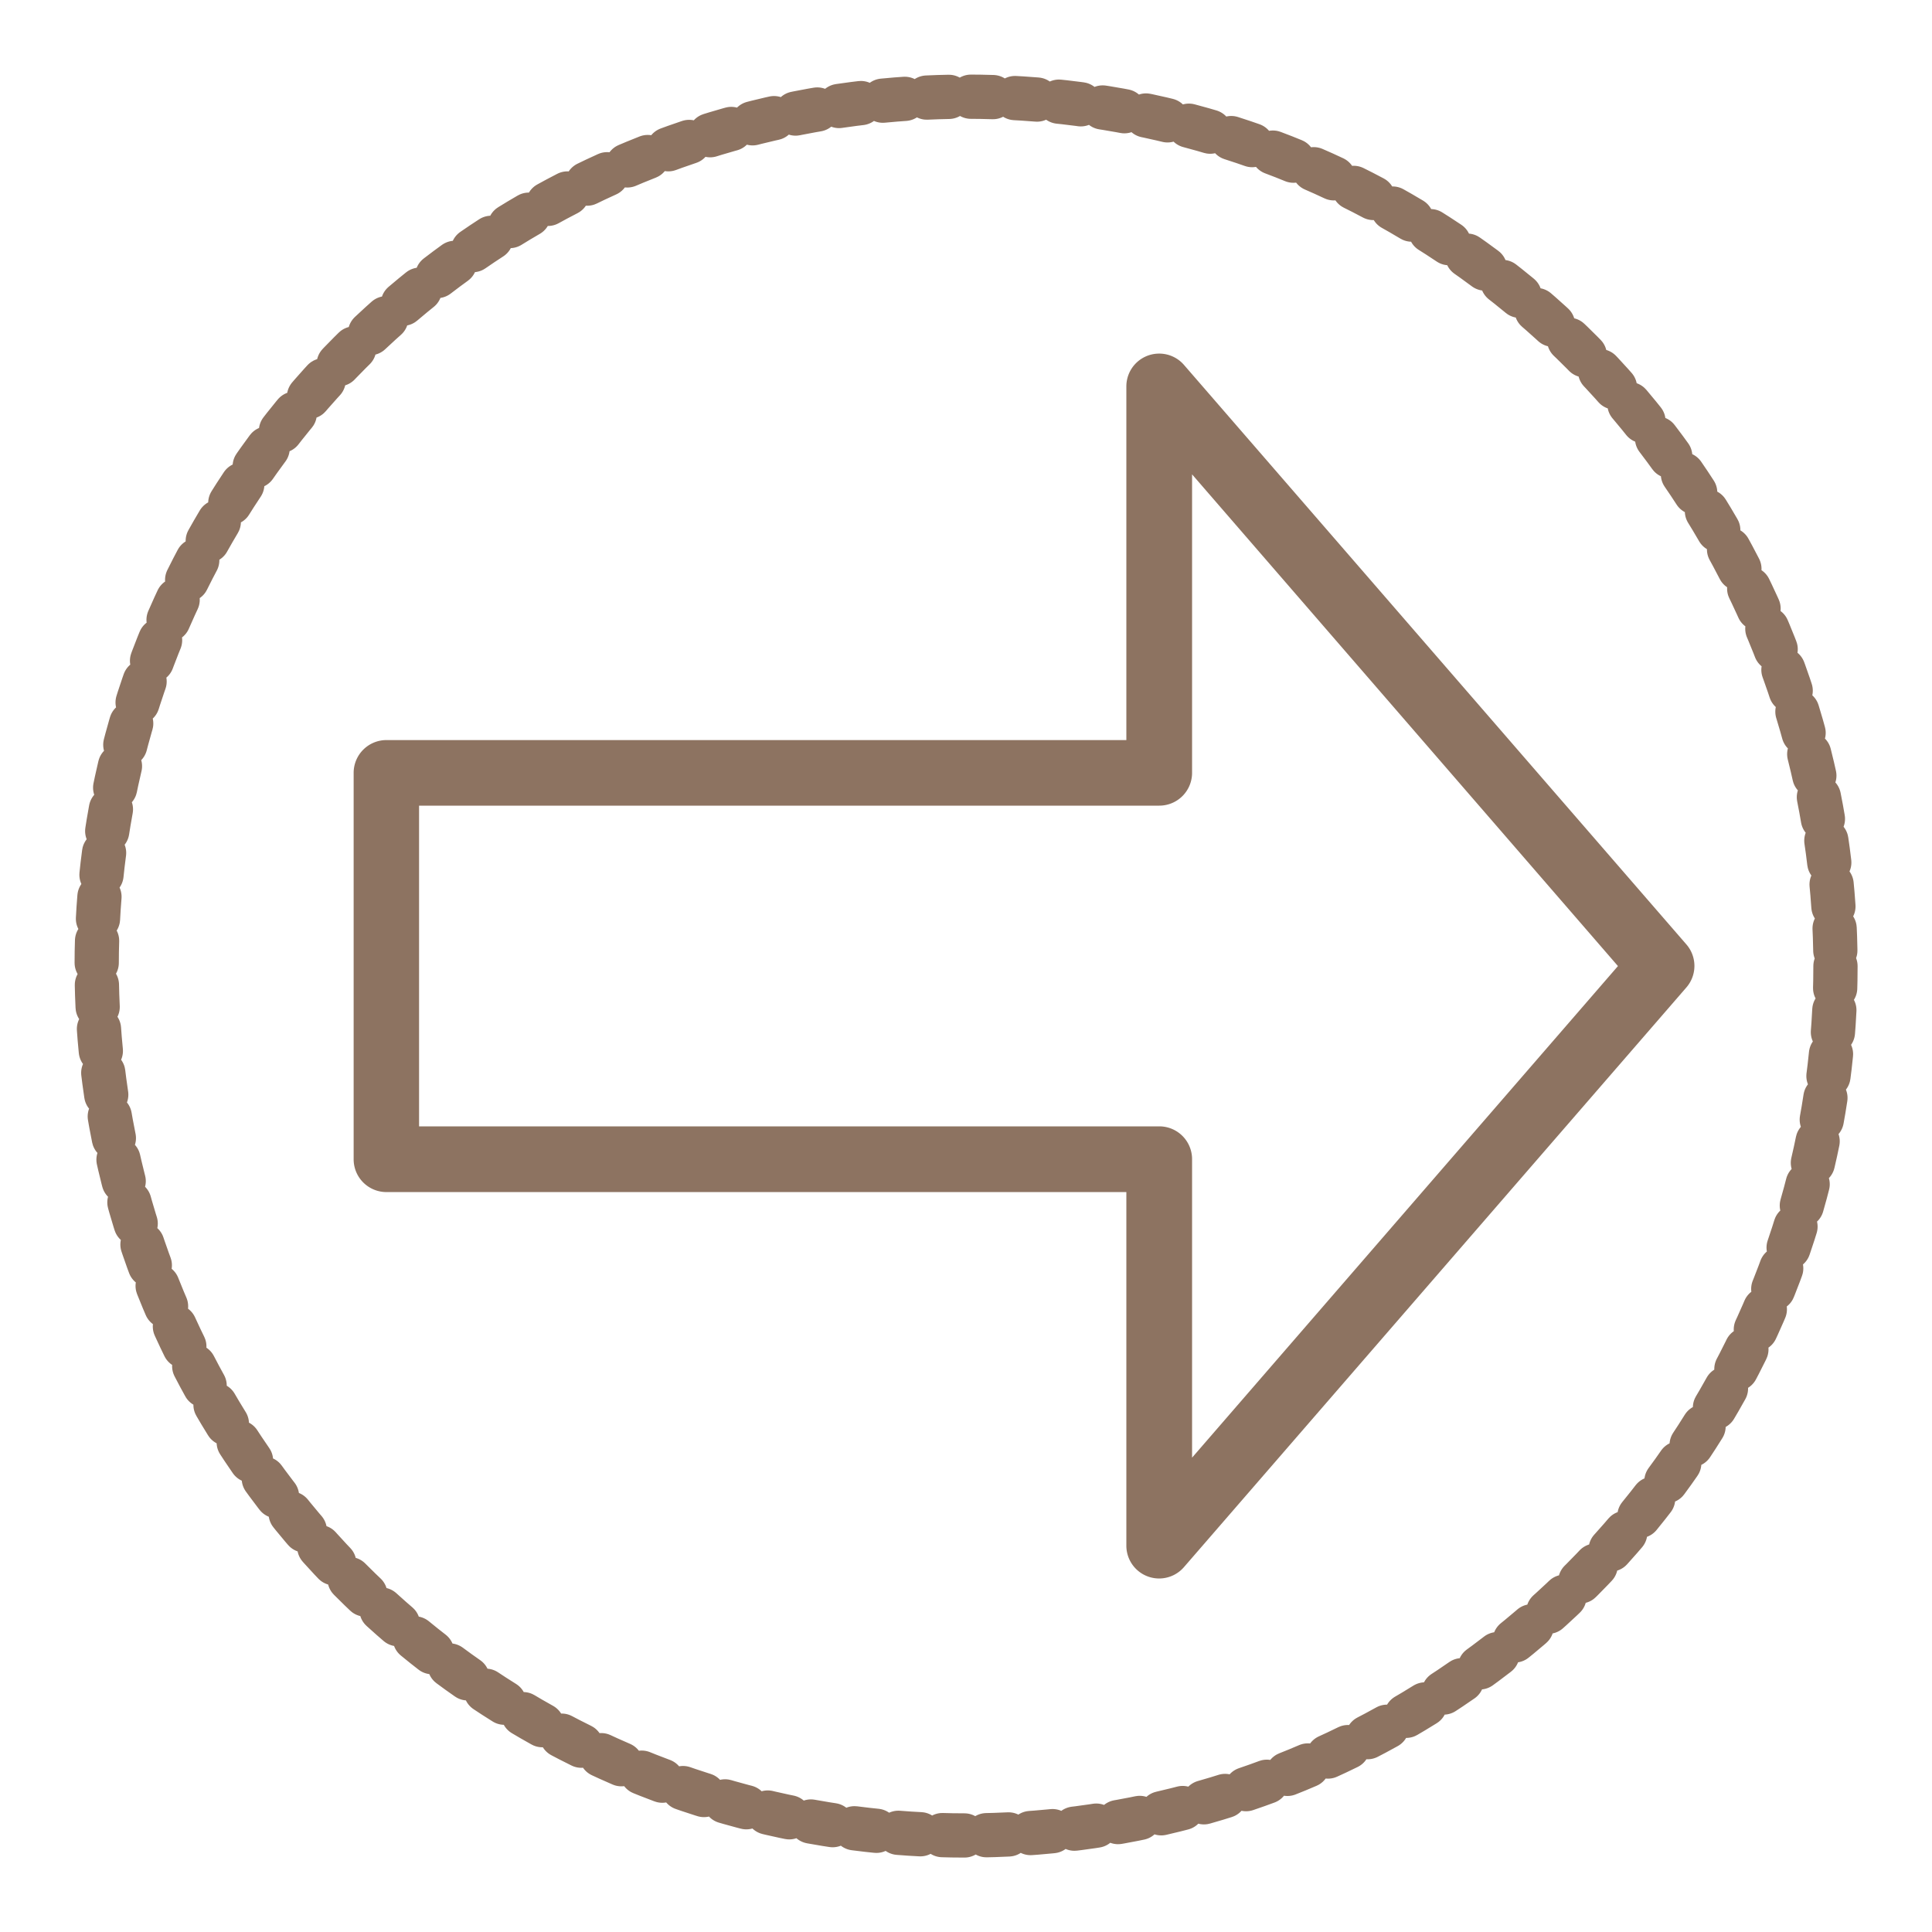 <?xml version="1.0" encoding="UTF-8" standalone="no"?>
<svg
   xmlns:dc="http://purl.org/dc/elements/1.1/"
   xmlns:cc="http://creativecommons.org/ns#"
   xmlns:rdf="http://www.w3.org/1999/02/22-rdf-syntax-ns#"
   xmlns:svg="http://www.w3.org/2000/svg"
   xmlns="http://www.w3.org/2000/svg"
   xmlns:sodipodi="http://sodipodi.sourceforge.net/DTD/sodipodi-0.dtd"
   xmlns:inkscape="http://www.inkscape.org/namespaces/inkscape"
   width="50"
   height="50"
   viewBox="0 0 13.229 13.229"
   version="1.1"
   id="svg8"
   inkscape:version="1.0.1 (c497b03c, 2020-09-10)"
   sodipodi:docname="arrow.svg">
  <defs
     id="defs2">
    <inkscape:path-effect
       effect="skeletal"
       id="path-effect1023"
       is_visible="true"
       lpeversion="1"
       pattern="M 0,5 C 0,2.24 2.24,0 5,0 7.76,0 10,2.24 10,5 10,7.76 7.76,10 5,10 2.24,10 0,7.76 0,5 Z"
       copytype="single_stretched"
       prop_scale="1"
       scale_y_rel="false"
       spacing="0"
       normal_offset="0"
       tang_offset="0"
       prop_units="false"
       vertical_pattern="false"
       hide_knot="false"
       fuse_tolerance="0" />
    <filter
       inkscape:collect="always"
       style="color-interpolation-filters:sRGB"
       id="filter1001"
       x="-0.016"
       width="1.032"
       y="-0.016"
       height="1.032">
      <feGaussianBlur
         inkscape:collect="always"
         stdDeviation="0.08"
         id="feGaussianBlur1003" />
    </filter>
    <filter
       inkscape:collect="always"
       style="color-interpolation-filters:sRGB"
       id="filter1039"
       x="-0.015"
       width="1.029"
       y="-0.016"
       height="1.032">
      <feGaussianBlur
         inkscape:collect="always"
         stdDeviation="0.054"
         id="feGaussianBlur1041" />
    </filter>
  </defs>
  <sodipodi:namedview
     id="base"
     pagecolor="#ffffff"
     bordercolor="#666666"
     borderopacity="1.0"
     inkscape:pageopacity="0.0"
     inkscape:pageshadow="2"
     inkscape:zoom="12.277952"
     inkscape:cx="22.395216"
     inkscape:cy="23.988547"
     inkscape:document-units="px"
     inkscape:current-layer="layer1"
     inkscape:document-rotation="0"
     showgrid="true"
     units="px"
     inkscape:window-width="1252"
     inkscape:window-height="727"
     inkscape:window-x="0"
     inkscape:window-y="23"
     inkscape:window-maximized="0"
     showguides="true">
    <inkscape:grid
       type="xygrid"
       id="grid1010"
       dotted="true"
       spacingx="0.265" />
  </sodipodi:namedview>
  <g
     inkscape:label="Layer 1"
     inkscape:groupmode="layer"
     id="layer1">
    <circle
       style="fill:#000000;fill-rule:evenodd;stroke-width:0.265;stroke-linecap:round;stroke-dasharray:0.132, 0.132"
       id="path12"
       cx="2.103"
       cy="10.515"
       r="0.013" />
    <circle
       style="fill:none;fill-rule:evenodd;stroke-width:0.303;stroke-linecap:round;stroke-dasharray:0.151, 0.151;stroke:#8d7361;stroke-opacity:1;opacity:0.997;filter:url(#filter1001)"
       id="path16"
       cx="6.615"
       cy="6.615"
       r="5.953" />
    <path
       style="color:#000000;font-style:normal;font-variant:normal;font-weight:normal;font-stretch:normal;font-size:medium;line-height:normal;font-family:sans-serif;font-variant-ligatures:normal;font-variant-position:normal;font-variant-caps:normal;font-variant-numeric:normal;font-variant-alternates:normal;font-variant-east-asian:normal;font-feature-settings:normal;font-variation-settings:normal;text-indent:0;text-align:start;text-decoration:none;text-decoration-line:none;text-decoration-style:solid;text-decoration-color:#000000;letter-spacing:normal;word-spacing:normal;text-transform:none;writing-mode:lr-tb;direction:ltr;text-orientation:mixed;dominant-baseline:auto;baseline-shift:baseline;text-anchor:start;white-space:normal;shape-padding:0;shape-margin:0;inline-size:0;clip-rule:nonzero;display:inline;overflow:visible;visibility:visible;isolation:auto;mix-blend-mode:normal;color-interpolation:sRGB;color-interpolation-filters:linearRGB;solid-color:#000000;solid-opacity:1;vector-effect:none;fill:#8d7361;fill-opacity:1;fill-rule:evenodd;stroke:#8d7361;stroke-width:0.185;stroke-linecap:round;stroke-linejoin:round;stroke-miterlimit:4;stroke-dasharray:none;stroke-dashoffset:0;stroke-opacity:1;paint-order:normal;color-rendering:auto;image-rendering:auto;shape-rendering:auto;text-rendering:auto;enable-background:accumulate;stop-color:#000000;stop-opacity:1;opacity:1;filter:url(#filter1039)"
       d="M 7.928 2.514 A 0.132 0.132 0 0 0 7.805 2.646 L 7.805 5.16 L 2.646 5.16 A 0.132 0.132 0 0 0 2.514 5.291 L 2.514 7.938 A 0.132 0.132 0 0 0 2.646 8.07 L 7.805 8.07 L 7.805 10.584 A 0.132 0.132 0 0 0 8.037 10.67 L 11.477 6.701 A 0.132 0.132 0 0 0 11.477 6.527 L 8.037 2.559 A 0.132 0.132 0 0 0 7.928 2.514 z M 8.07 3 L 11.201 6.615 L 8.07 10.229 L 8.07 7.938 A 0.132 0.132 0 0 0 7.938 7.805 L 2.777 7.805 L 2.777 5.424 L 7.938 5.424 A 0.132 0.132 0 0 0 8.07 5.291 L 8.07 3 z "
       id="path1037" />
  </g>
</svg>
